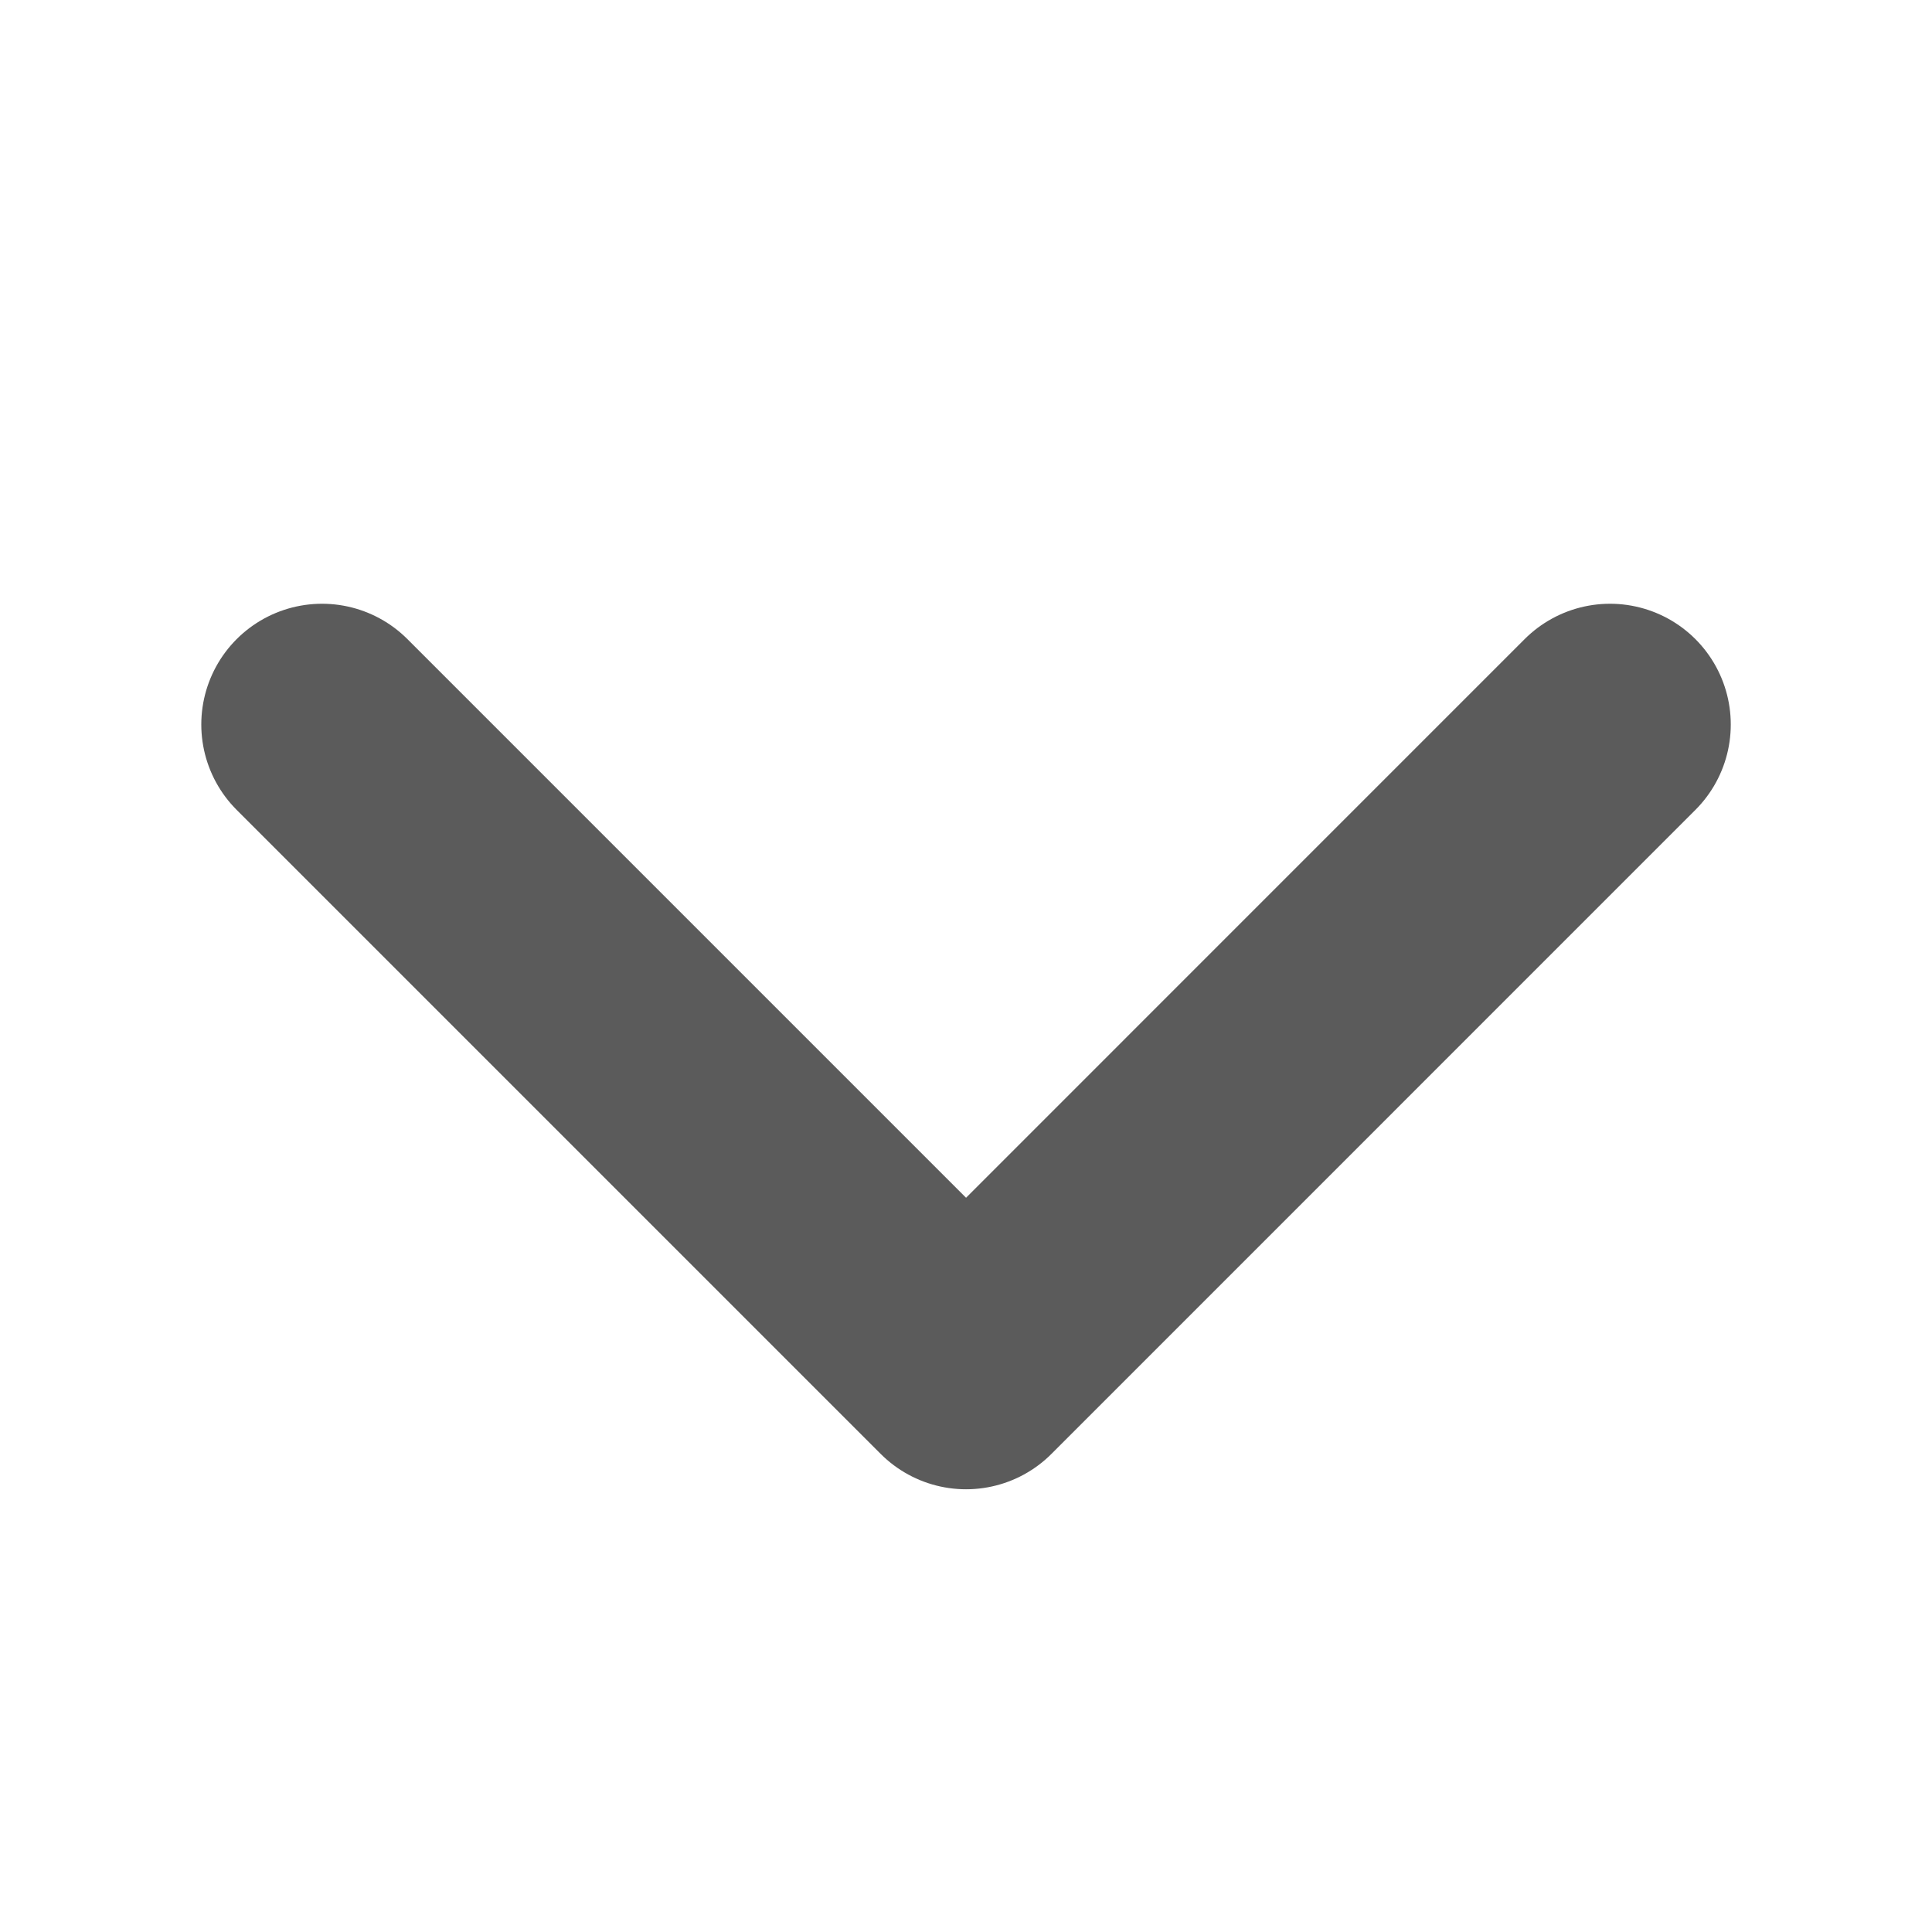 <svg width="32" height="32" fill="none" xmlns="http://www.w3.org/2000/svg"><path d="m5.334 12 10.667 10.667L26.667 12" stroke="#5B5B5B" stroke-width="4" stroke-linecap="round" stroke-linejoin="round"/></svg>